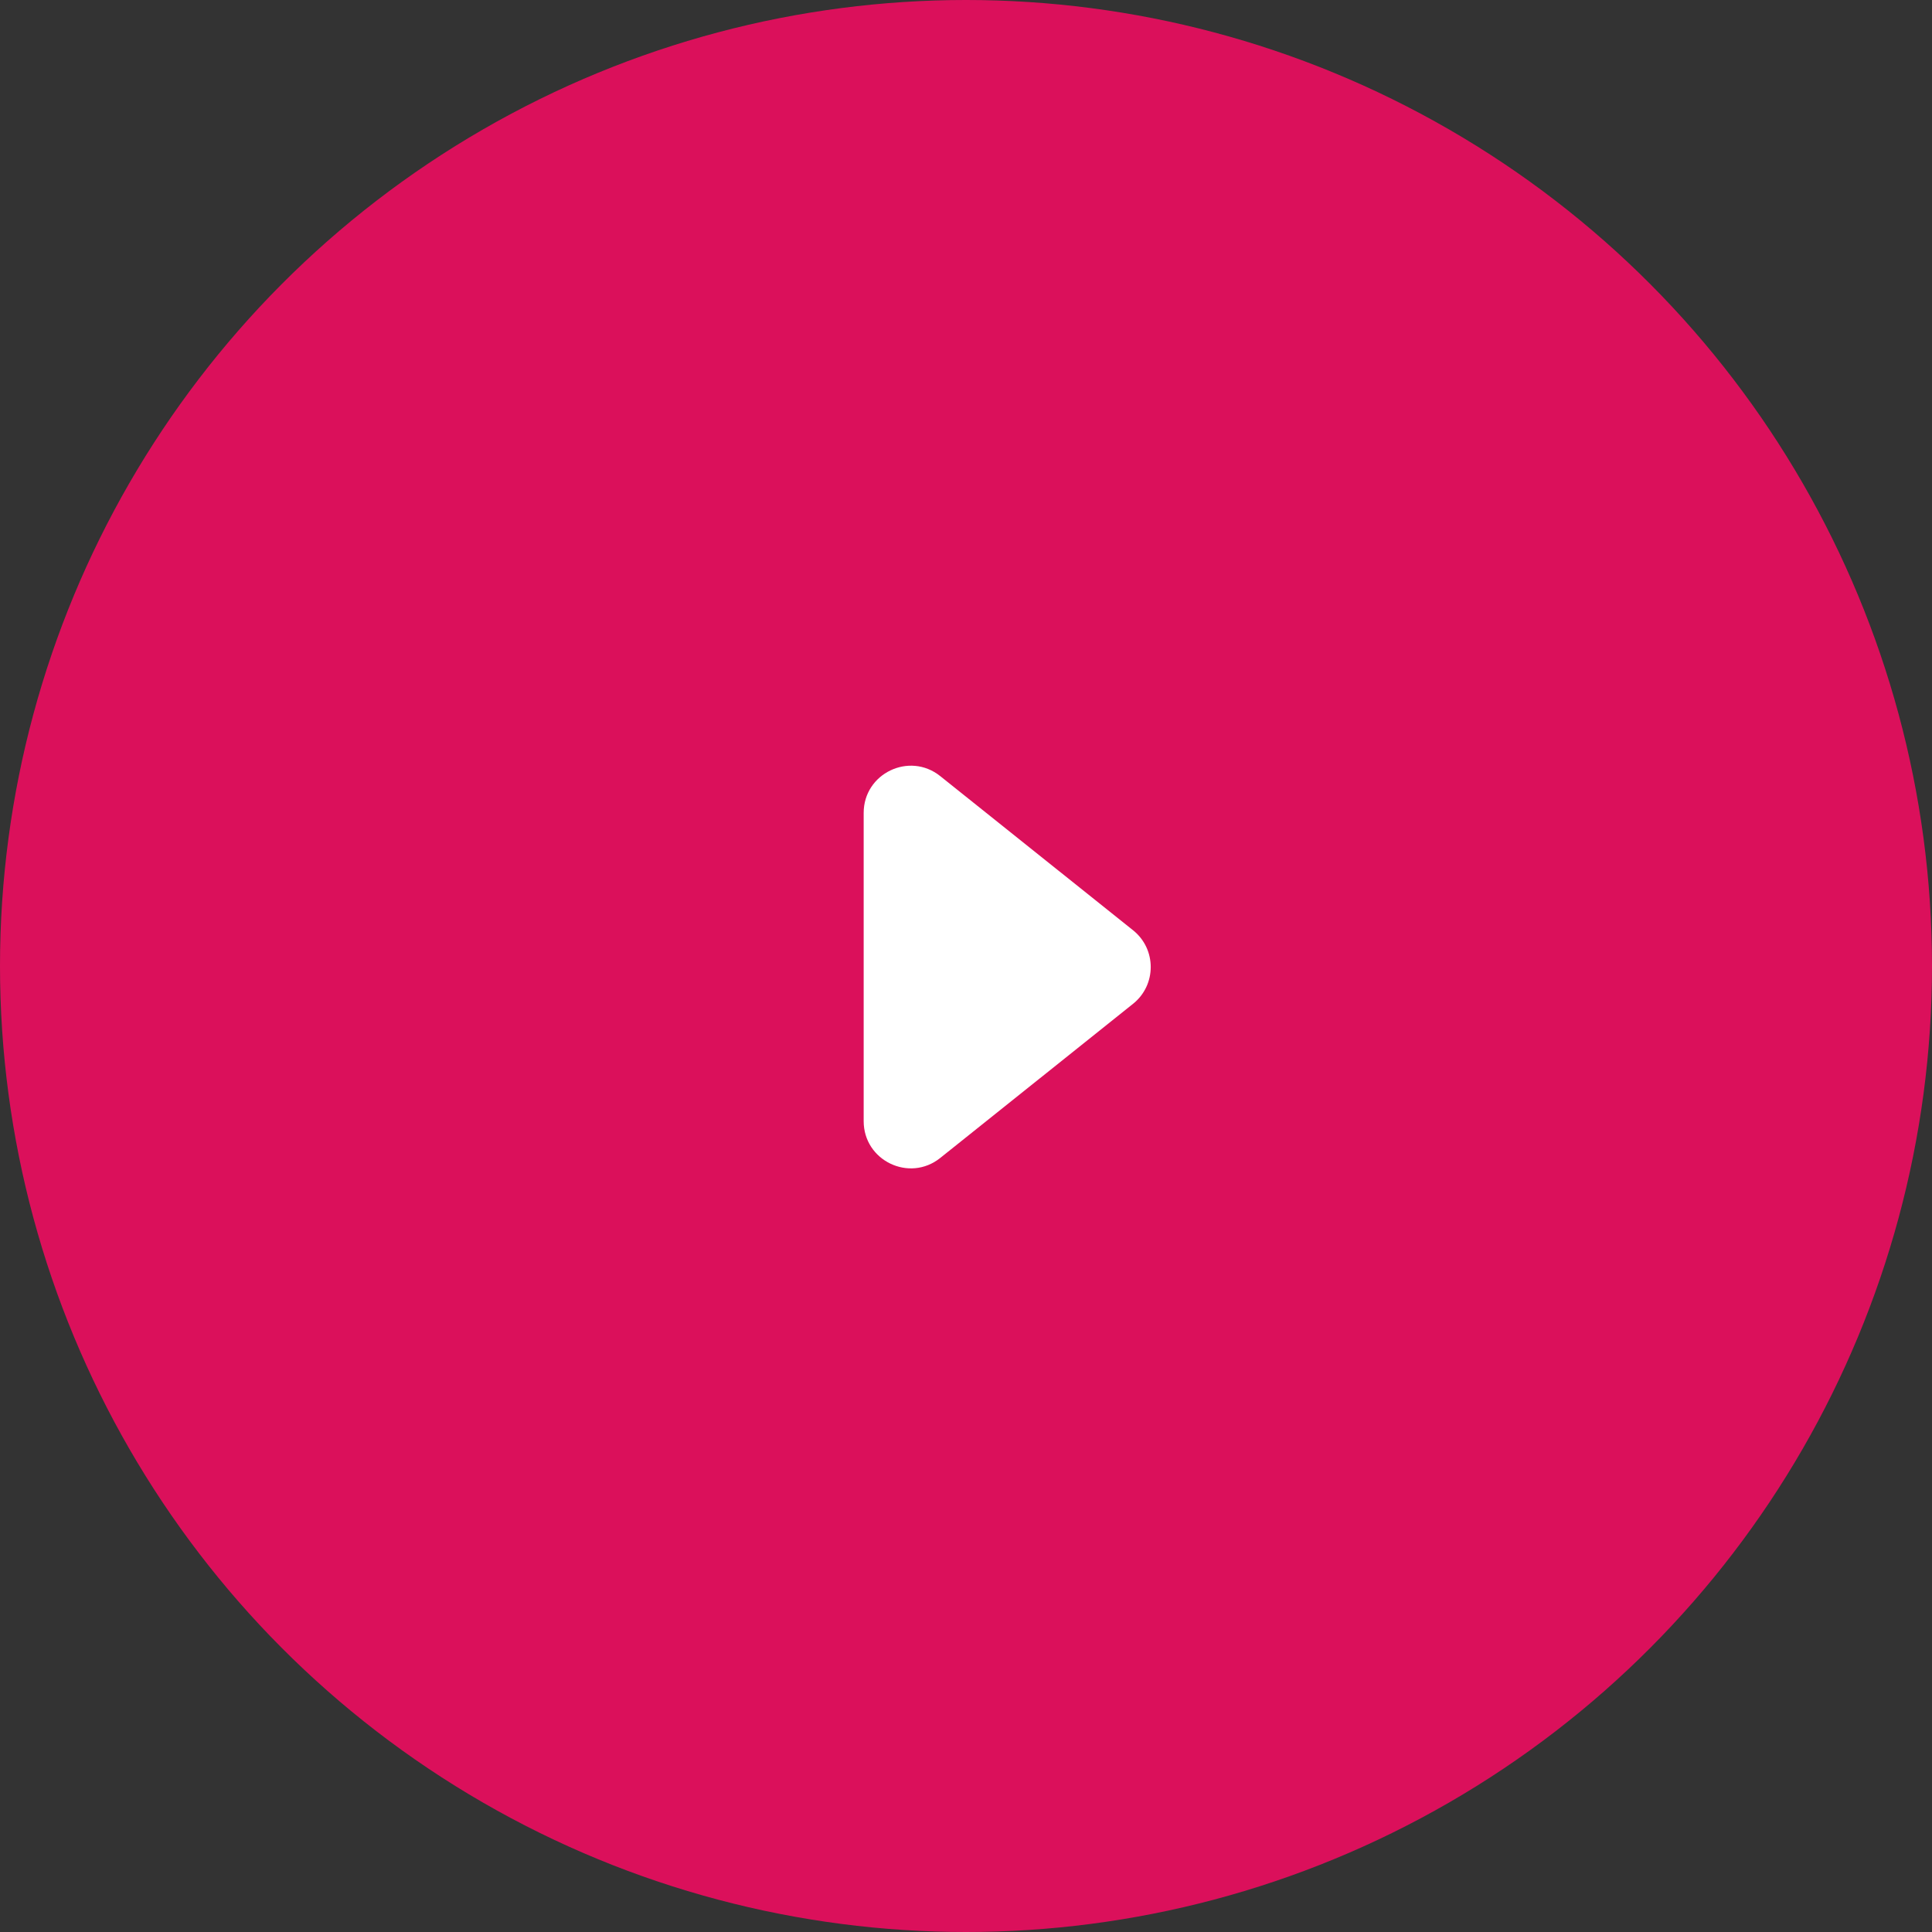 <svg width="82" height="82" viewBox="0 0 82 82" fill="none" xmlns="http://www.w3.org/2000/svg">
<rect x="0" y="0" width="82" height="82" fill="#333333" stroke="none"/>
<circle cx="41" cy="41" r="41" fill="#DB105B"/>
<path d="M48.089 42.606C49.091 41.805 49.091 40.282 48.089 39.482L39.906 32.94C38.596 31.893 36.657 32.826 36.657 34.502L36.657 47.586C36.657 49.262 38.596 50.195 39.906 49.148L48.089 42.606Z" fill="white"/>
</svg>
